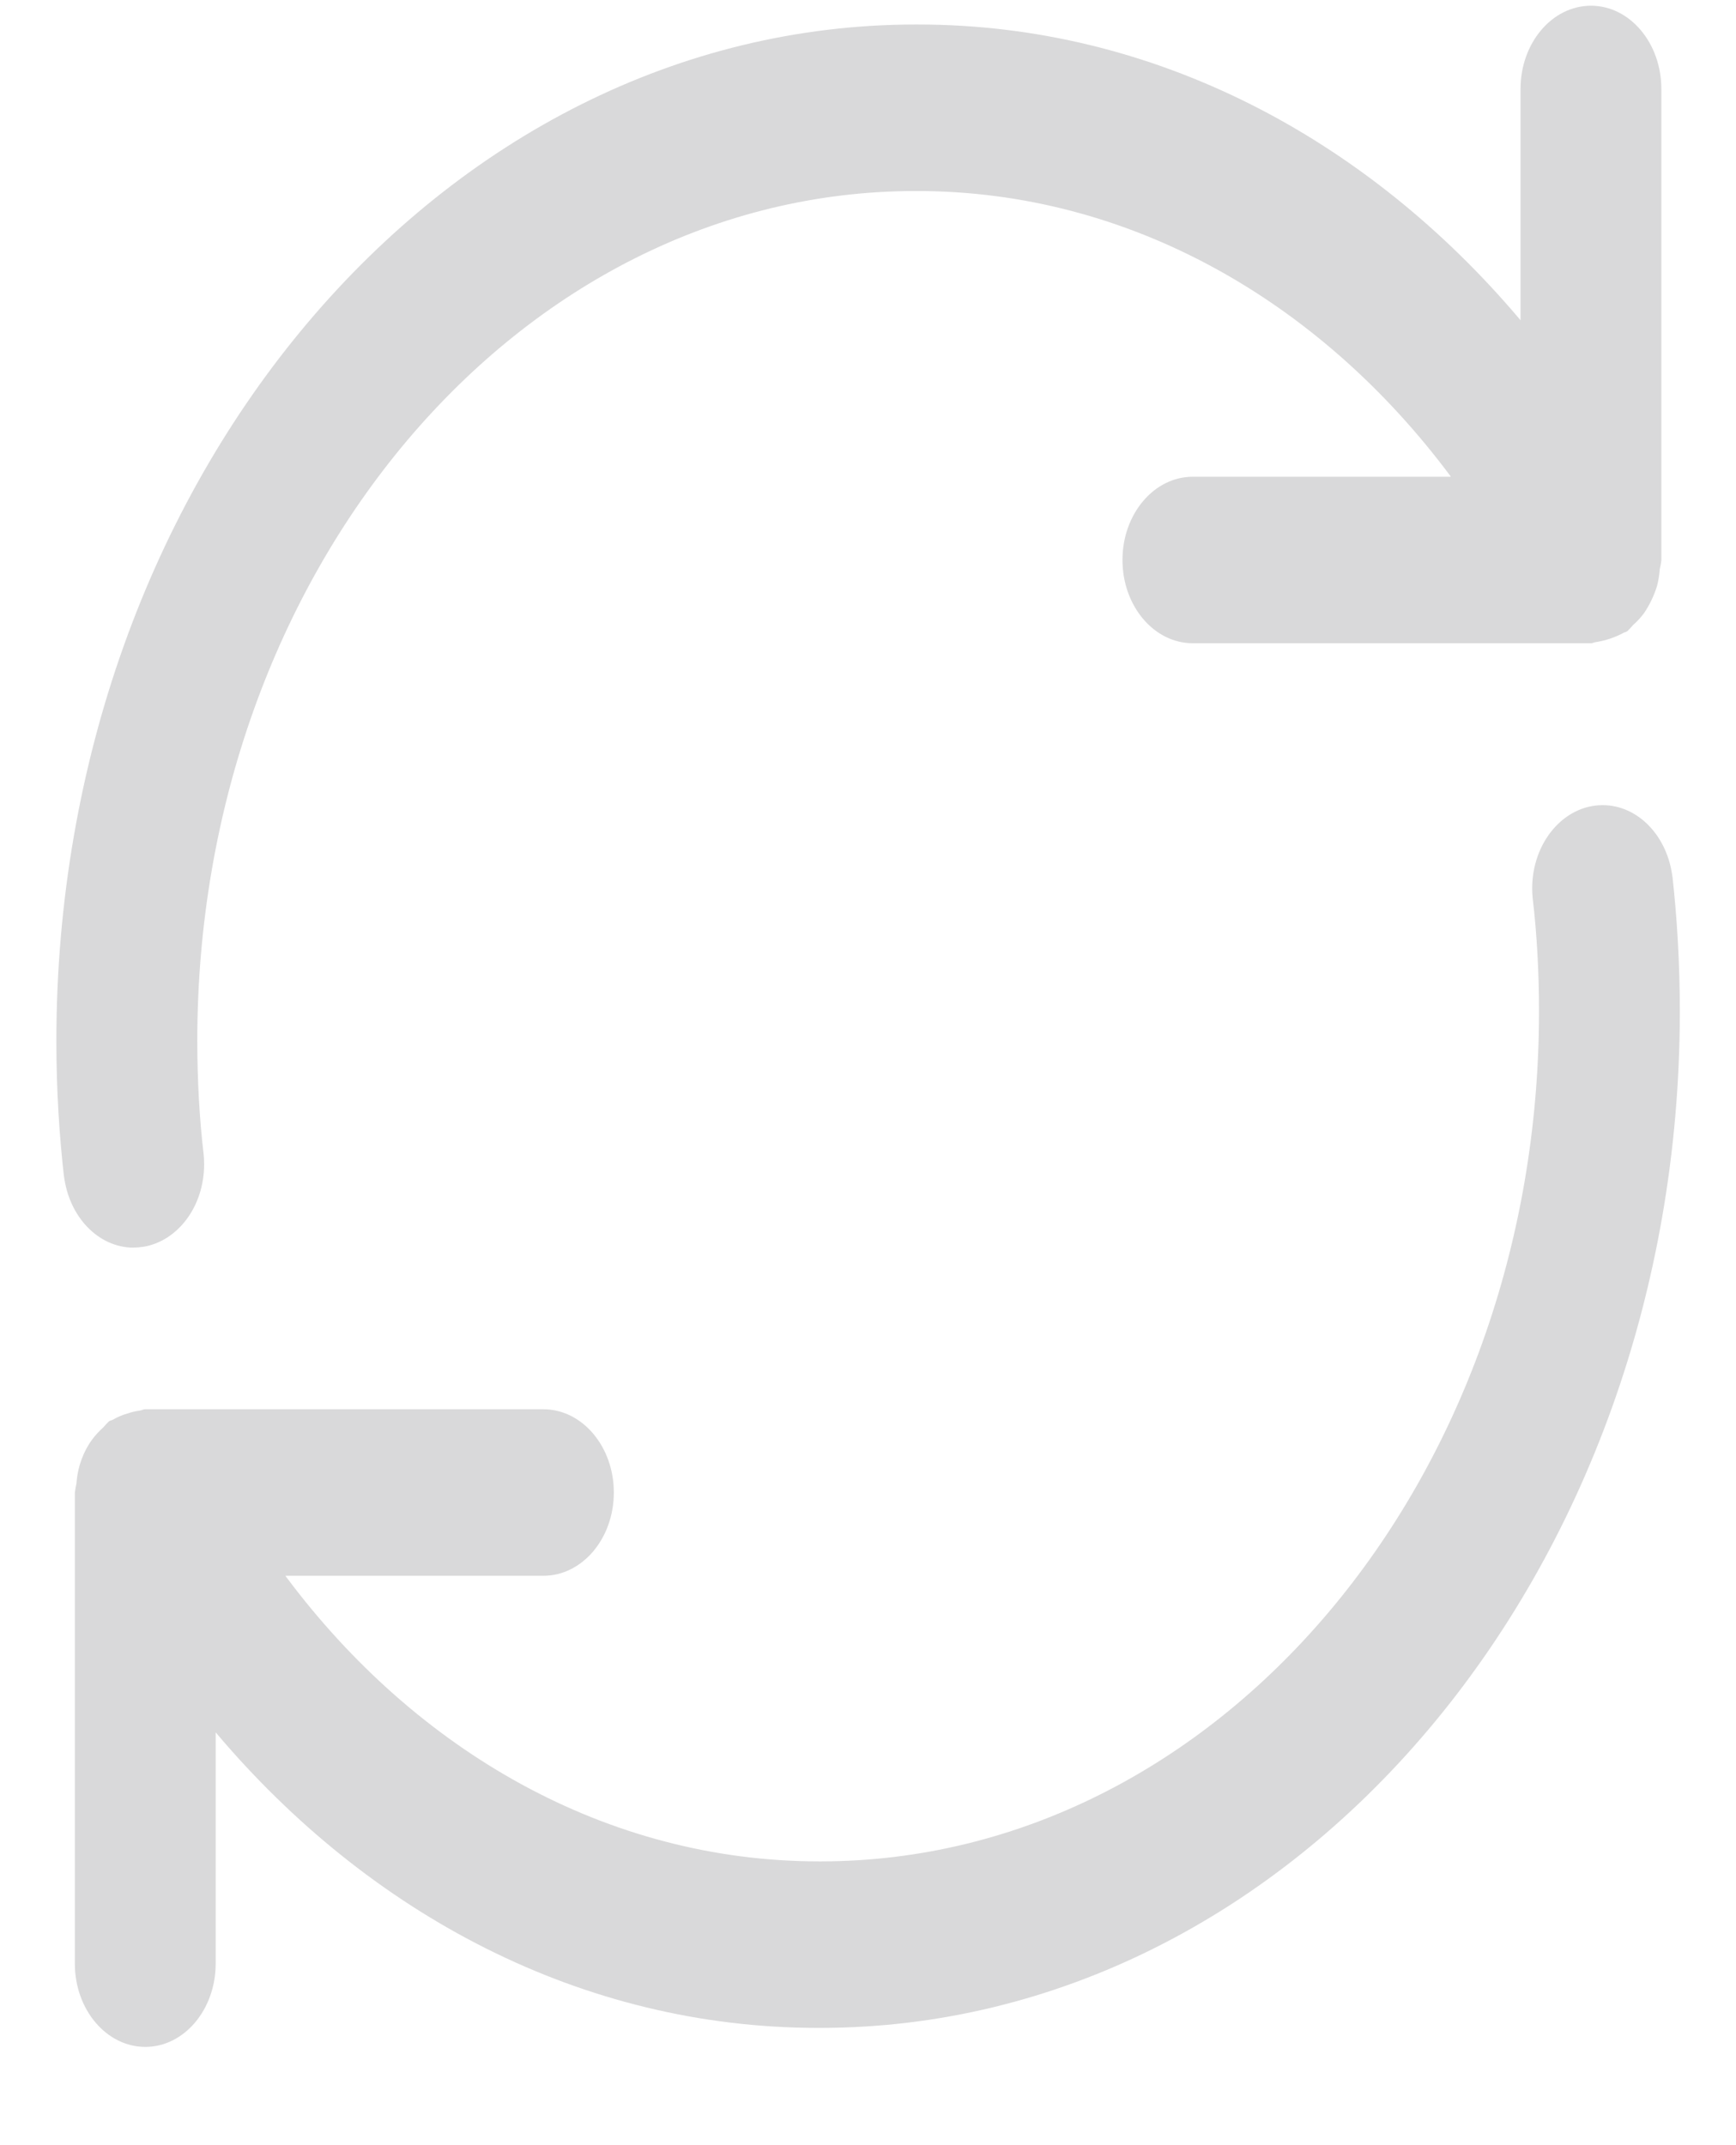 <svg width="17" height="21" viewBox="0 0 17 21" fill="none" xmlns="http://www.w3.org/2000/svg">
<path d="M16.378 8.589C16.331 8.188 16.043 7.882 15.694 7.882C15.313 7.882 15.004 8.247 15.004 8.698C15.004 8.734 15.006 8.771 15.01 8.806L15.01 8.802C15.049 9.131 15.071 9.512 15.071 9.899C15.071 14.493 11.924 18.217 8.04 18.222H8.04C8.035 18.222 8.029 18.222 8.023 18.222C5.943 18.222 4.077 17.144 2.801 15.435L2.795 15.426H5.321C5.702 15.426 6.011 15.061 6.011 14.611C6.011 14.161 5.702 13.796 5.321 13.796H1.422C1.403 13.796 1.387 13.807 1.368 13.809C1.324 13.815 1.284 13.824 1.246 13.839L1.25 13.837C1.196 13.852 1.148 13.873 1.104 13.899L1.108 13.897C1.094 13.905 1.08 13.905 1.066 13.915C1.046 13.935 1.028 13.954 1.011 13.974C0.971 14.01 0.936 14.048 0.904 14.09L0.903 14.091C0.818 14.207 0.761 14.355 0.749 14.519V14.521C0.743 14.546 0.738 14.576 0.734 14.607L0.733 14.611V19.223C0.733 19.673 1.042 20.038 1.423 20.038C1.803 20.038 2.112 19.673 2.112 19.223V16.959C3.621 18.747 5.706 19.852 8.011 19.852C8.021 19.852 8.031 19.852 8.042 19.852H8.04C12.682 19.846 16.445 15.397 16.45 9.908V9.907C16.45 9.442 16.424 8.985 16.373 8.537L16.378 8.589ZM1.309 12.213C1.341 12.213 1.373 12.21 1.404 12.205L1.401 12.206C1.741 12.151 1.999 11.81 1.999 11.398C1.999 11.36 1.997 11.323 1.993 11.286L1.993 11.29C1.954 10.959 1.932 10.577 1.932 10.188C1.932 5.595 5.079 1.872 8.963 1.87C8.968 1.87 8.973 1.87 8.979 1.87C11.058 1.87 12.925 2.948 14.201 4.657L14.207 4.667H11.681C11.3 4.667 10.992 5.032 10.992 5.482C10.992 5.932 11.3 6.297 11.681 6.297H15.581C15.597 6.297 15.612 6.287 15.628 6.286C15.726 6.27 15.816 6.24 15.899 6.195L15.893 6.197C15.907 6.189 15.922 6.189 15.936 6.179C15.956 6.159 15.975 6.14 15.992 6.119C16.032 6.084 16.067 6.046 16.099 6.003L16.099 6.003C16.151 5.927 16.194 5.839 16.224 5.745L16.226 5.738C16.239 5.69 16.249 5.635 16.253 5.578V5.574C16.259 5.55 16.265 5.518 16.269 5.486L16.269 5.482V0.871C16.269 0.421 15.96 0.056 15.58 0.056C15.199 0.056 14.89 0.421 14.89 0.871V3.135C13.382 1.347 11.295 0.24 8.99 0.24C8.98 0.24 8.97 0.24 8.96 0.24H8.962C4.317 0.243 0.552 4.698 0.552 10.192C0.552 10.655 0.579 11.112 0.631 11.559L0.626 11.507C0.673 11.908 0.96 12.213 1.308 12.214L1.309 12.213Z" fill="#D9D9DA"/>
</svg>

